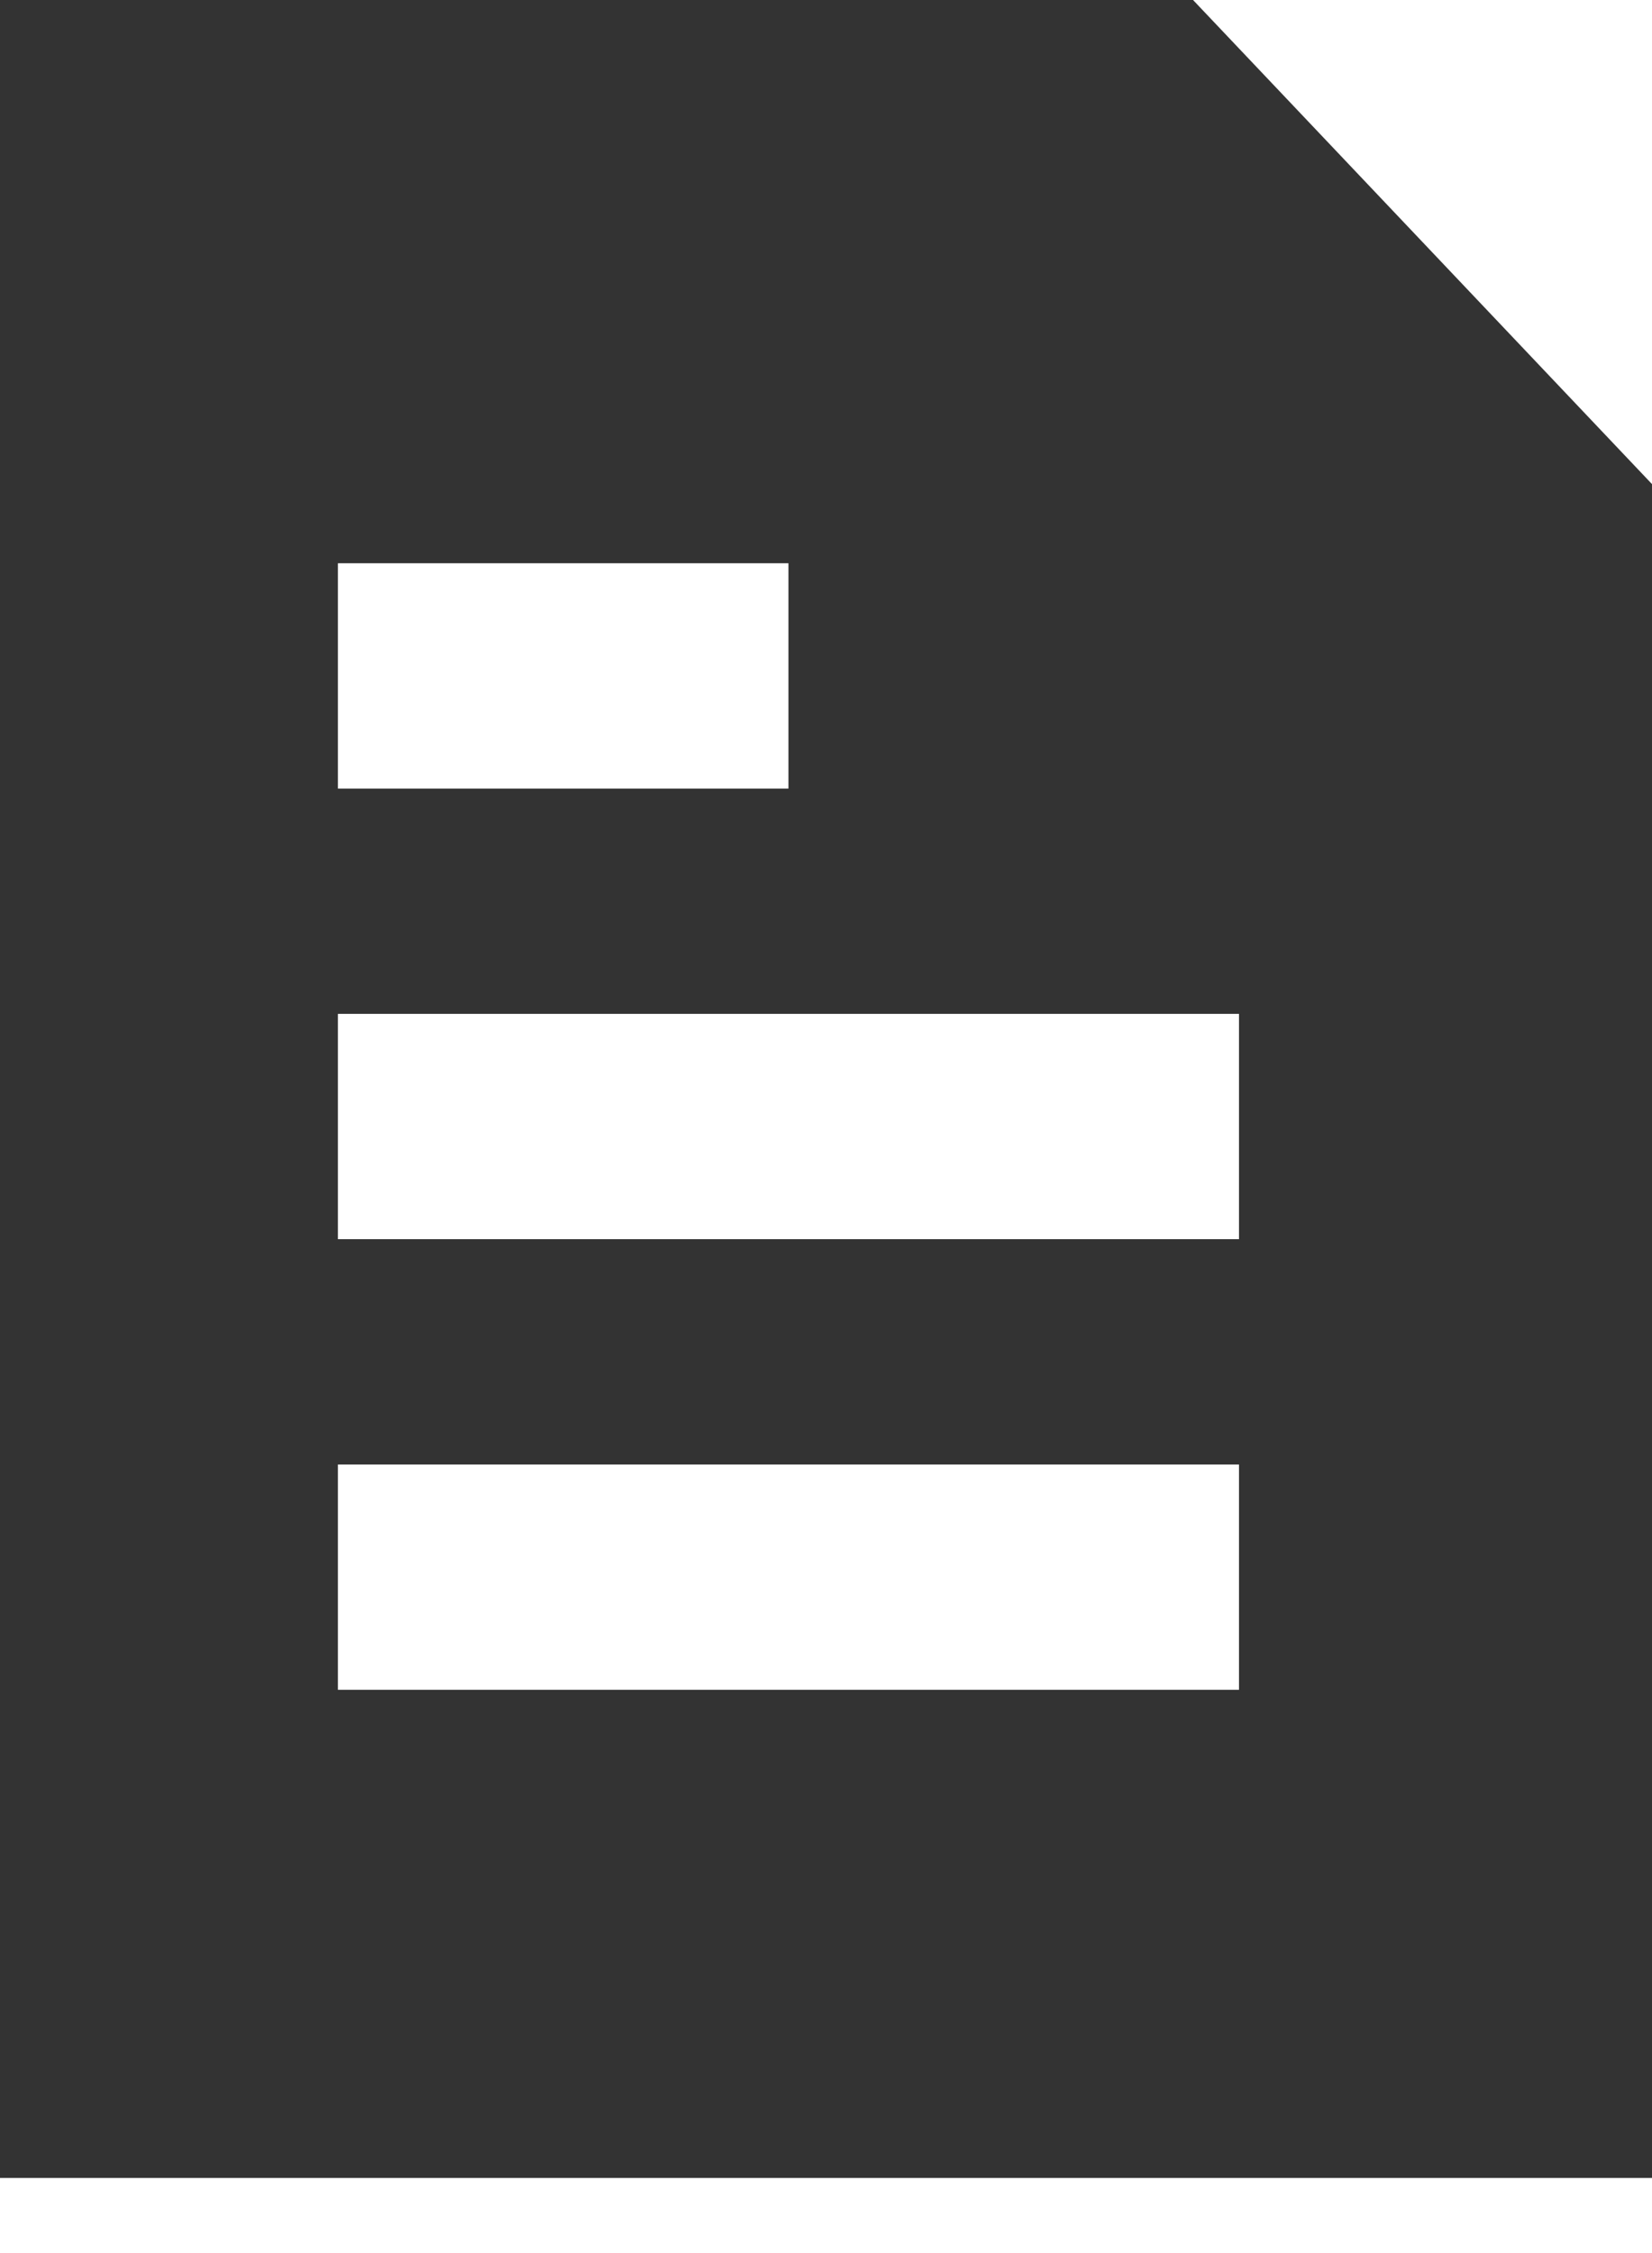 <?xml version="1.0" encoding="UTF-8"?>
<svg width="11px" height="15px" viewBox="0 0 11 15" version="1.1" xmlns="http://www.w3.org/2000/svg" xmlns:xlink="http://www.w3.org/1999/xlink">
    <title>Icon</title>
    <g id="电脑端备份" stroke="none" stroke-width="1" fill="none" fill-rule="evenodd">
        <g id="总览-筛选" transform="translate(-29, -196)" fill="#333333">
            <g id="Sidebar" transform="translate(16, 63)">
                <g id="Item" transform="translate(0, 120)">
                    <g id="Content" transform="translate(0, 3)">
                        <g id="Icon" transform="translate(4, 3)">
                            <path d="M16.944,7 L20,10.223 L20,21.5 L9,21.5 L9,7 L16.944,7 Z M17.25,16.75 L11.25,16.75 L11.25,18.25 L17.25,18.25 L17.25,16.75 Z M17.25,13.75 L11.25,13.75 L11.25,15.25 L17.25,15.25 L17.25,13.75 Z M14.25,10.75 L11.25,10.75 L11.25,12.25 L14.25,12.25 L14.25,10.75 Z"></path>
                        </g>
                    </g>
                </g>
            </g>
        </g>
    </g>
</svg>